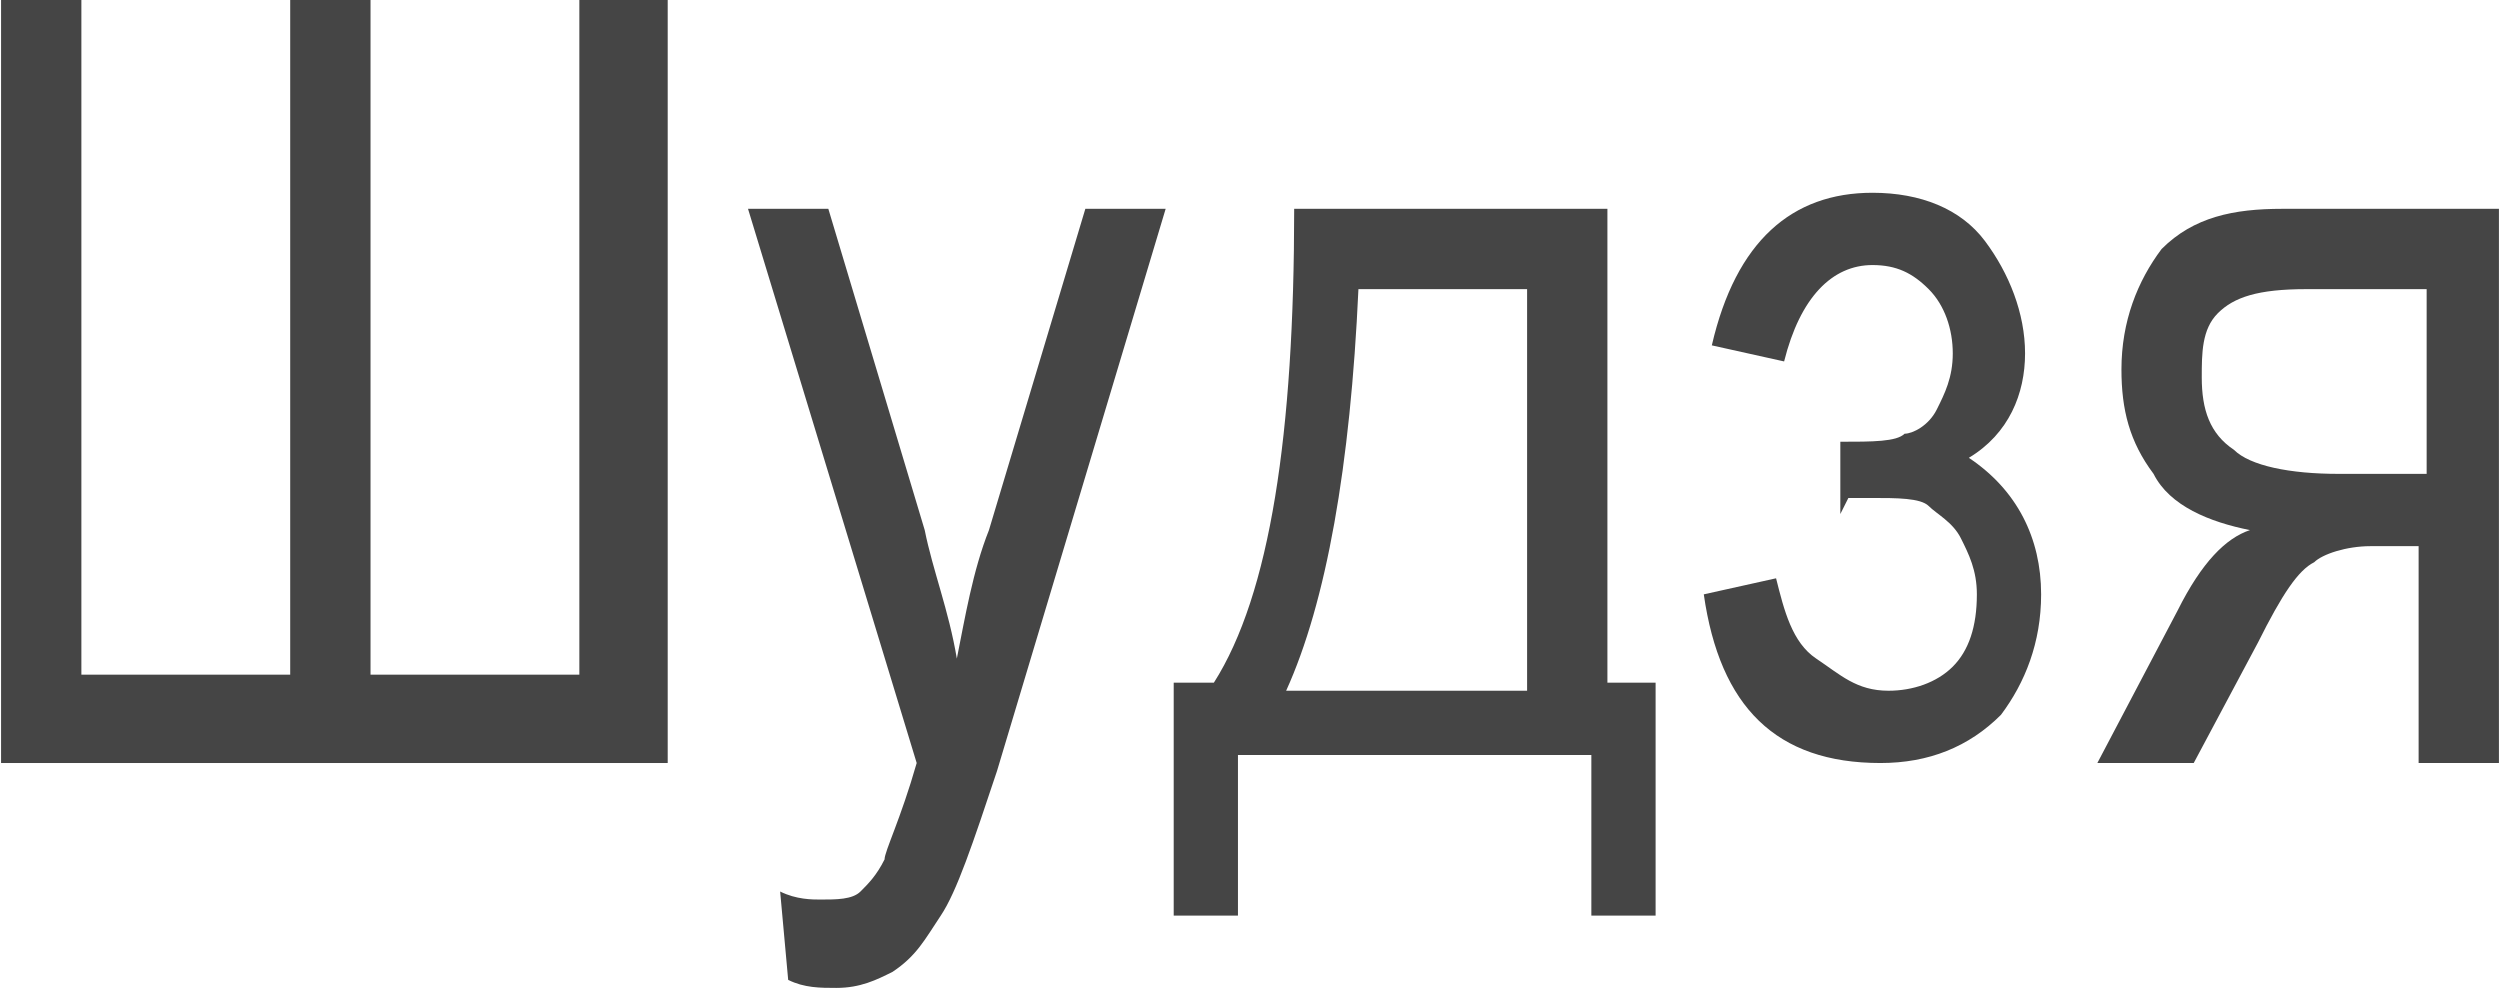 <?xml version="1.0" encoding="UTF-8"?>
<!DOCTYPE svg PUBLIC "-//W3C//DTD SVG 1.1//EN" "http://www.w3.org/Graphics/SVG/1.1/DTD/svg11.dtd">
<!-- Creator: CorelDRAW 2019 (64-Bit) -->
<svg xmlns="http://www.w3.org/2000/svg" xml:space="preserve" width="0.372cm" height="0.147cm" version="1.1" style="shape-rendering:geometricPrecision; text-rendering:geometricPrecision; image-rendering:optimizeQuality; fill-rule:evenodd; clip-rule:evenodd"
viewBox="0 0 0.311 0.123"
 xmlns:xlink="http://www.w3.org/1999/xlink"
 xmlns:xodm="http://www.corel.com/coreldraw/odm/2003">
 <defs>
  <style type="text/css">
   <![CDATA[
    .fil0 {fill:#454545;fill-rule:nonzero}
   ]]>
  </style>
 </defs>
 <g id="Слой_x0020_1">
  <polygon class="fil0" points="-0,0 0.01,0 0.01,0.084 0.036,0.084 0.036,0 0.046,0 0.046,0.084 0.072,0.084 0.072,0 0.083,0 0.083,0.095 -0,0.095 "/>
  <path id="1" class="fil0" d="M0.098 0.122l-0.001 -0.011c0.002,0.001 0.004,0.001 0.005,0.001 0.002,0 0.004,-0 0.005,-0.001 0.001,-0.001 0.002,-0.002 0.003,-0.004 0,-0.001 0.002,-0.005 0.004,-0.012l-0.021 -0.069 0.01 0 0.012 0.04c0.001,0.005 0.003,0.01 0.004,0.016 0.001,-0.005 0.002,-0.011 0.004,-0.016l0.012 -0.04 0.01 0 -0.021 0.07c-0.003,0.009 -0.005,0.015 -0.007,0.018 -0.002,0.003 -0.003,0.005 -0.006,0.007 -0.002,0.001 -0.004,0.002 -0.007,0.002 -0.002,0 -0.004,-0 -0.006,-0.001z"/>
  <path id="2" class="fil0" d="M0.161 0.026l0.039 0 0 0.059 0.006 0 0 0.029 -0.008 0 0 -0.02 -0.044 0 0 0.02 -0.008 0 0 -0.029 0.005 0c0.007,-0.011 0.01,-0.031 0.01,-0.059zm0.008 0.01c-0.001,0.022 -0.004,0.039 -0.009,0.05l0.03 0 0 -0.05 -0.022 0z"/>
  <path id="3" class="fil0" d="M0.229 0.064l0 -0.009c0.004,-0 0.007,-0 0.008,-0.001 0.001,-0 0.003,-0.001 0.004,-0.003 0.001,-0.002 0.002,-0.004 0.002,-0.007 0,-0.003 -0.001,-0.006 -0.003,-0.008 -0.002,-0.002 -0.004,-0.003 -0.007,-0.003 -0.005,0 -0.009,0.004 -0.011,0.012l-0.009 -0.002c0.003,-0.013 0.01,-0.019 0.02,-0.019 0.006,0 0.011,0.002 0.014,0.006 0.003,0.004 0.005,0.009 0.005,0.014 0,0.005 -0.002,0.01 -0.007,0.013 0.006,0.004 0.009,0.01 0.009,0.017 0,0.006 -0.002,0.011 -0.005,0.015 -0.004,0.004 -0.009,0.006 -0.015,0.006 -0.013,0 -0.02,-0.007 -0.022,-0.021l0.009 -0.002c0.001,0.004 0.002,0.008 0.005,0.01 0.003,0.002 0.005,0.004 0.009,0.004 0.003,0 0.006,-0.001 0.008,-0.003 0.002,-0.002 0.003,-0.005 0.003,-0.009 0,-0.003 -0.001,-0.005 -0.002,-0.007 -0.001,-0.002 -0.003,-0.003 -0.004,-0.004 -0.001,-0.001 -0.004,-0.001 -0.007,-0.001l-0.003 0z"/>
  <path id="4" class="fil0" d="M0.311 0.026l0 0.069 -0.01 0 0 -0.027 -0.006 0c-0.003,0 -0.006,0.001 -0.007,0.002 -0.002,0.001 -0.004,0.004 -0.007,0.01l-0.008 0.015 -0.012 0 0.01 -0.019c0.003,-0.006 0.006,-0.009 0.009,-0.01 -0.005,-0.001 -0.01,-0.003 -0.012,-0.007 -0.003,-0.004 -0.004,-0.008 -0.004,-0.013 0,-0.006 0.002,-0.011 0.005,-0.015 0.004,-0.004 0.009,-0.005 0.015,-0.005l0.026 0zm-0.01 0.01l-0.014 0c-0.006,0 -0.009,0.001 -0.011,0.003 -0.002,0.002 -0.002,0.005 -0.002,0.008 0,0.004 0.001,0.007 0.004,0.009 0.002,0.002 0.007,0.003 0.013,0.003l0.011 0 0 -0.023z"/>
 </g>
</svg>
